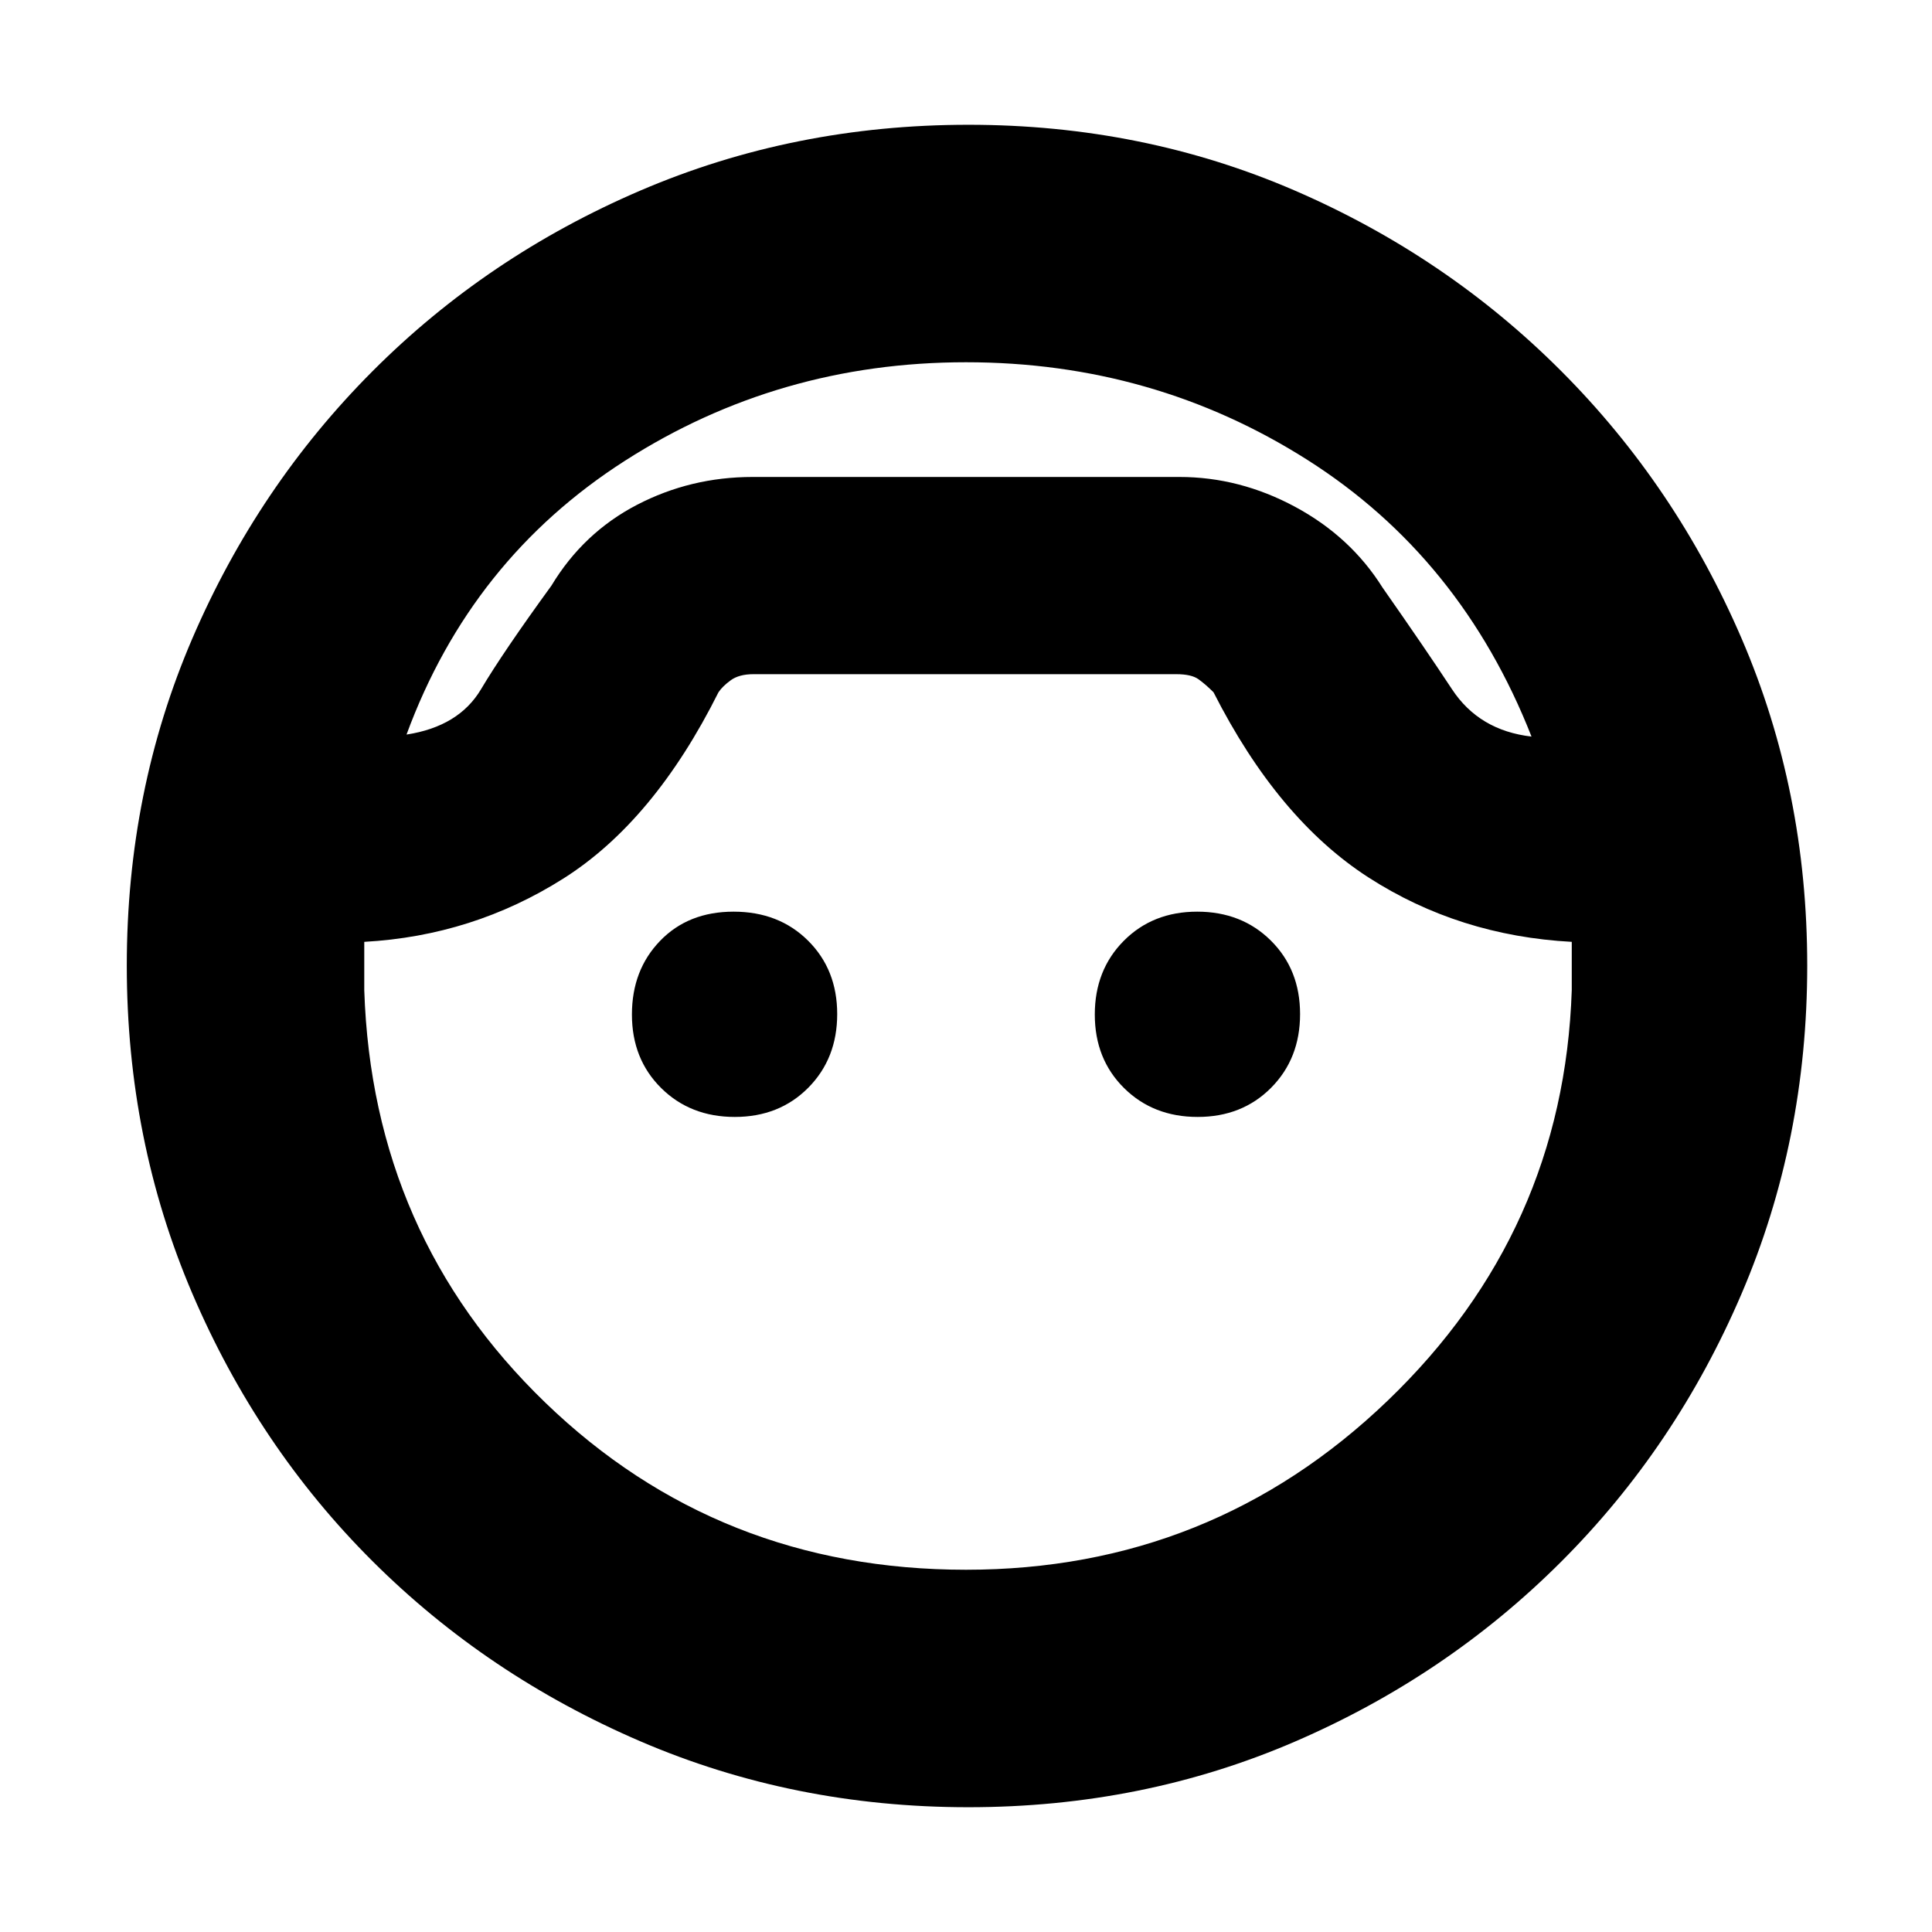 <svg xmlns="http://www.w3.org/2000/svg" height="20" viewBox="0 -960 960 960" width="20"><path d="M481.162-62q-86.876 0-163.064-32.793-76.187-32.794-133.067-89.532-56.88-56.738-89.456-132.89Q63-393.367 63-480.203q0-86.852 32.576-162.557 32.575-75.705 89.531-132.795 56.956-57.09 133.108-89.768Q394.367-898 481.203-898q86.644 0 162.167 32.683t132.478 89.782q56.954 57.1 89.553 132.817Q898-567 898-480.203q0 86.836-32.599 162.988t-89.553 133.108q-56.955 56.956-132.478 89.531Q567.847-62 481.162-62ZM480-780q-93.1 0-169.55 49Q234-682 202-595q26-4 37-22.5t35-51.5q15.849-26.288 42.5-40.144Q343.151-723 374-723h212q30 0 57.575 14.856Q671.151-693.288 687-668q21 30 34.5 50.5T761-594q-35-89-111.388-137.5T480-780Zm0 600q122 0 209.5-84T781-468v-24q-56-3-101-32t-77-92q-4-4-7.5-6.5t-10.959-2.5H374.41q-7.152 0-11.281 3-4.129 3-6.129 6-32 64-77 92.5T181-492v24q4 122 90 205t209 83ZM365.113-405Q343-405 328.5-419.387q-14.5-14.388-14.5-36.5Q314-478 328-492.5t36.5-14.5q22.5 0 37 14.387 14.5 14.388 14.5 36.5Q416-434 401.613-419.5q-14.388 14.5-36.5 14.5Zm230 0Q573-405 558.5-419.387q-14.5-14.388-14.5-36.5Q544-478 558.387-492.5q14.388-14.5 36.5-14.5Q617-507 631.5-492.613q14.5 14.388 14.5 36.5Q646-434 631.613-419.5q-14.388 14.5-36.5 14.5ZM481-719Z"/></svg>